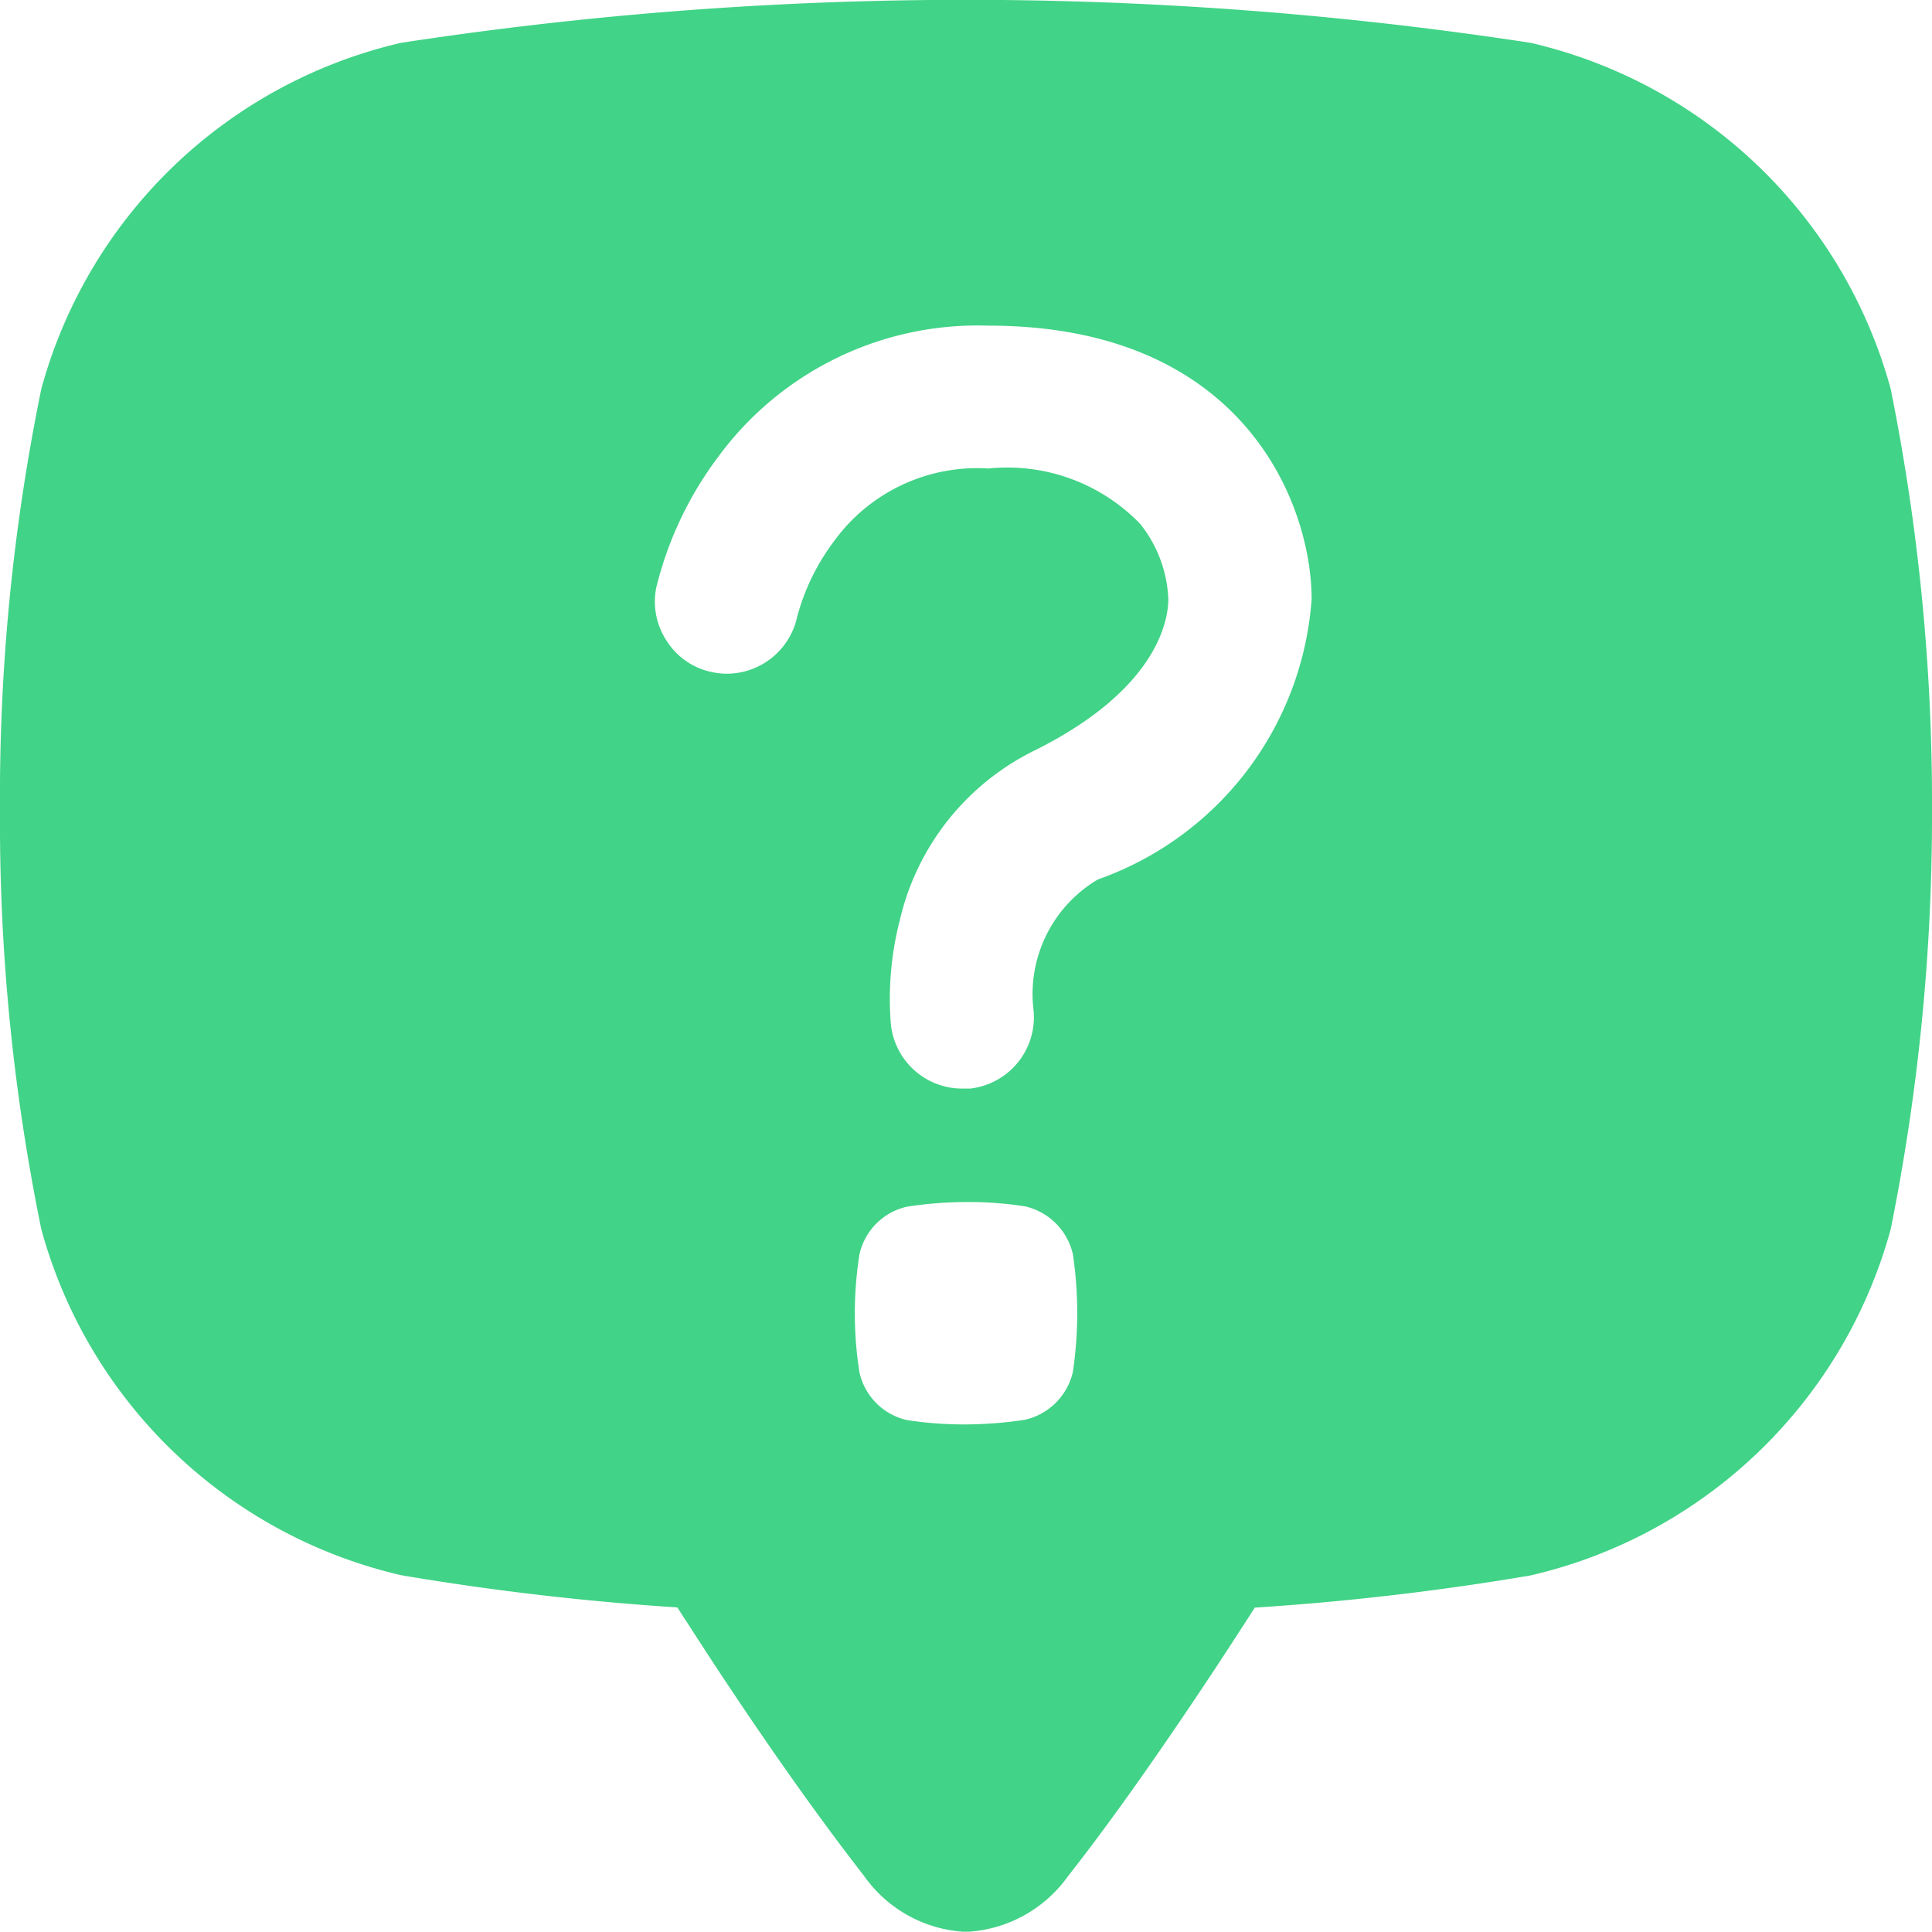<svg xmlns="http://www.w3.org/2000/svg" width="18" height="17.997" viewBox="0 0 18 17.997">
  <g id="b" transform="translate(0 -0.002)">
    <path id="Subtraction_13" data-name="Subtraction 13" d="M9,18a1.232,1.232,0,0,1-.951-.523c-.389-.5-.84-1.131-1.341-1.889-.113-.171-.217-.332-.317-.487l-.022-.033-.058-.091a25.119,25.119,0,0,1-2.573-.3A4.537,4.537,0,0,1,.385,11.454,18.892,18.892,0,0,1,0,7.541,18.889,18.889,0,0,1,.385,3.624,4.536,4.536,0,0,1,3.737.4,34.8,34.8,0,0,1,8.8,0h.41A34.773,34.773,0,0,1,14.26.4a4.537,4.537,0,0,1,3.355,3.224A19.506,19.506,0,0,1,18,7.541a19.5,19.5,0,0,1-.385,3.913,4.538,4.538,0,0,1-3.355,3.225,24.866,24.866,0,0,1-2.57.3l-.055.087c-.1.153-.215.333-.342.524-.514.776-.965,1.411-1.341,1.889A1.241,1.241,0,0,1,9,18Zm0-6.8a3.722,3.722,0,0,0-.548.043.584.584,0,0,0-.445.447,3.525,3.525,0,0,0,0,1.095.585.585,0,0,0,.445.447A3.482,3.482,0,0,0,9,13.272a3.794,3.794,0,0,0,.548-.043.593.593,0,0,0,.448-.447,3.742,3.742,0,0,0,0-1.095.592.592,0,0,0-.448-.447A3.425,3.425,0,0,0,9,11.2ZM9.21,4.366a1.72,1.72,0,0,1,1.413.516,1.2,1.2,0,0,1,.262.7c0,.186-.09.838-1.252,1.414a2.354,2.354,0,0,0-1.25,1.579,2.937,2.937,0,0,0-.083.968.668.668,0,0,0,.664.6l.038,0H9.02l.019,0A.669.669,0,0,0,9.628,9.4a1.24,1.24,0,0,1,.6-1.205,2.994,2.994,0,0,0,1.992-2.612c0-.882-.629-2.548-3.01-2.548A3,3,0,0,0,6.69,4.259a3.355,3.355,0,0,0-.576,1.217.664.664,0,0,0,.1.5.654.654,0,0,0,.42.287.68.68,0,0,0,.141.015.673.673,0,0,0,.652-.53,2.043,2.043,0,0,1,.34-.7A1.647,1.647,0,0,1,9.21,4.366Z" transform="translate(0 0.001)" fill="#41d387"/>
  </g>
</svg>

